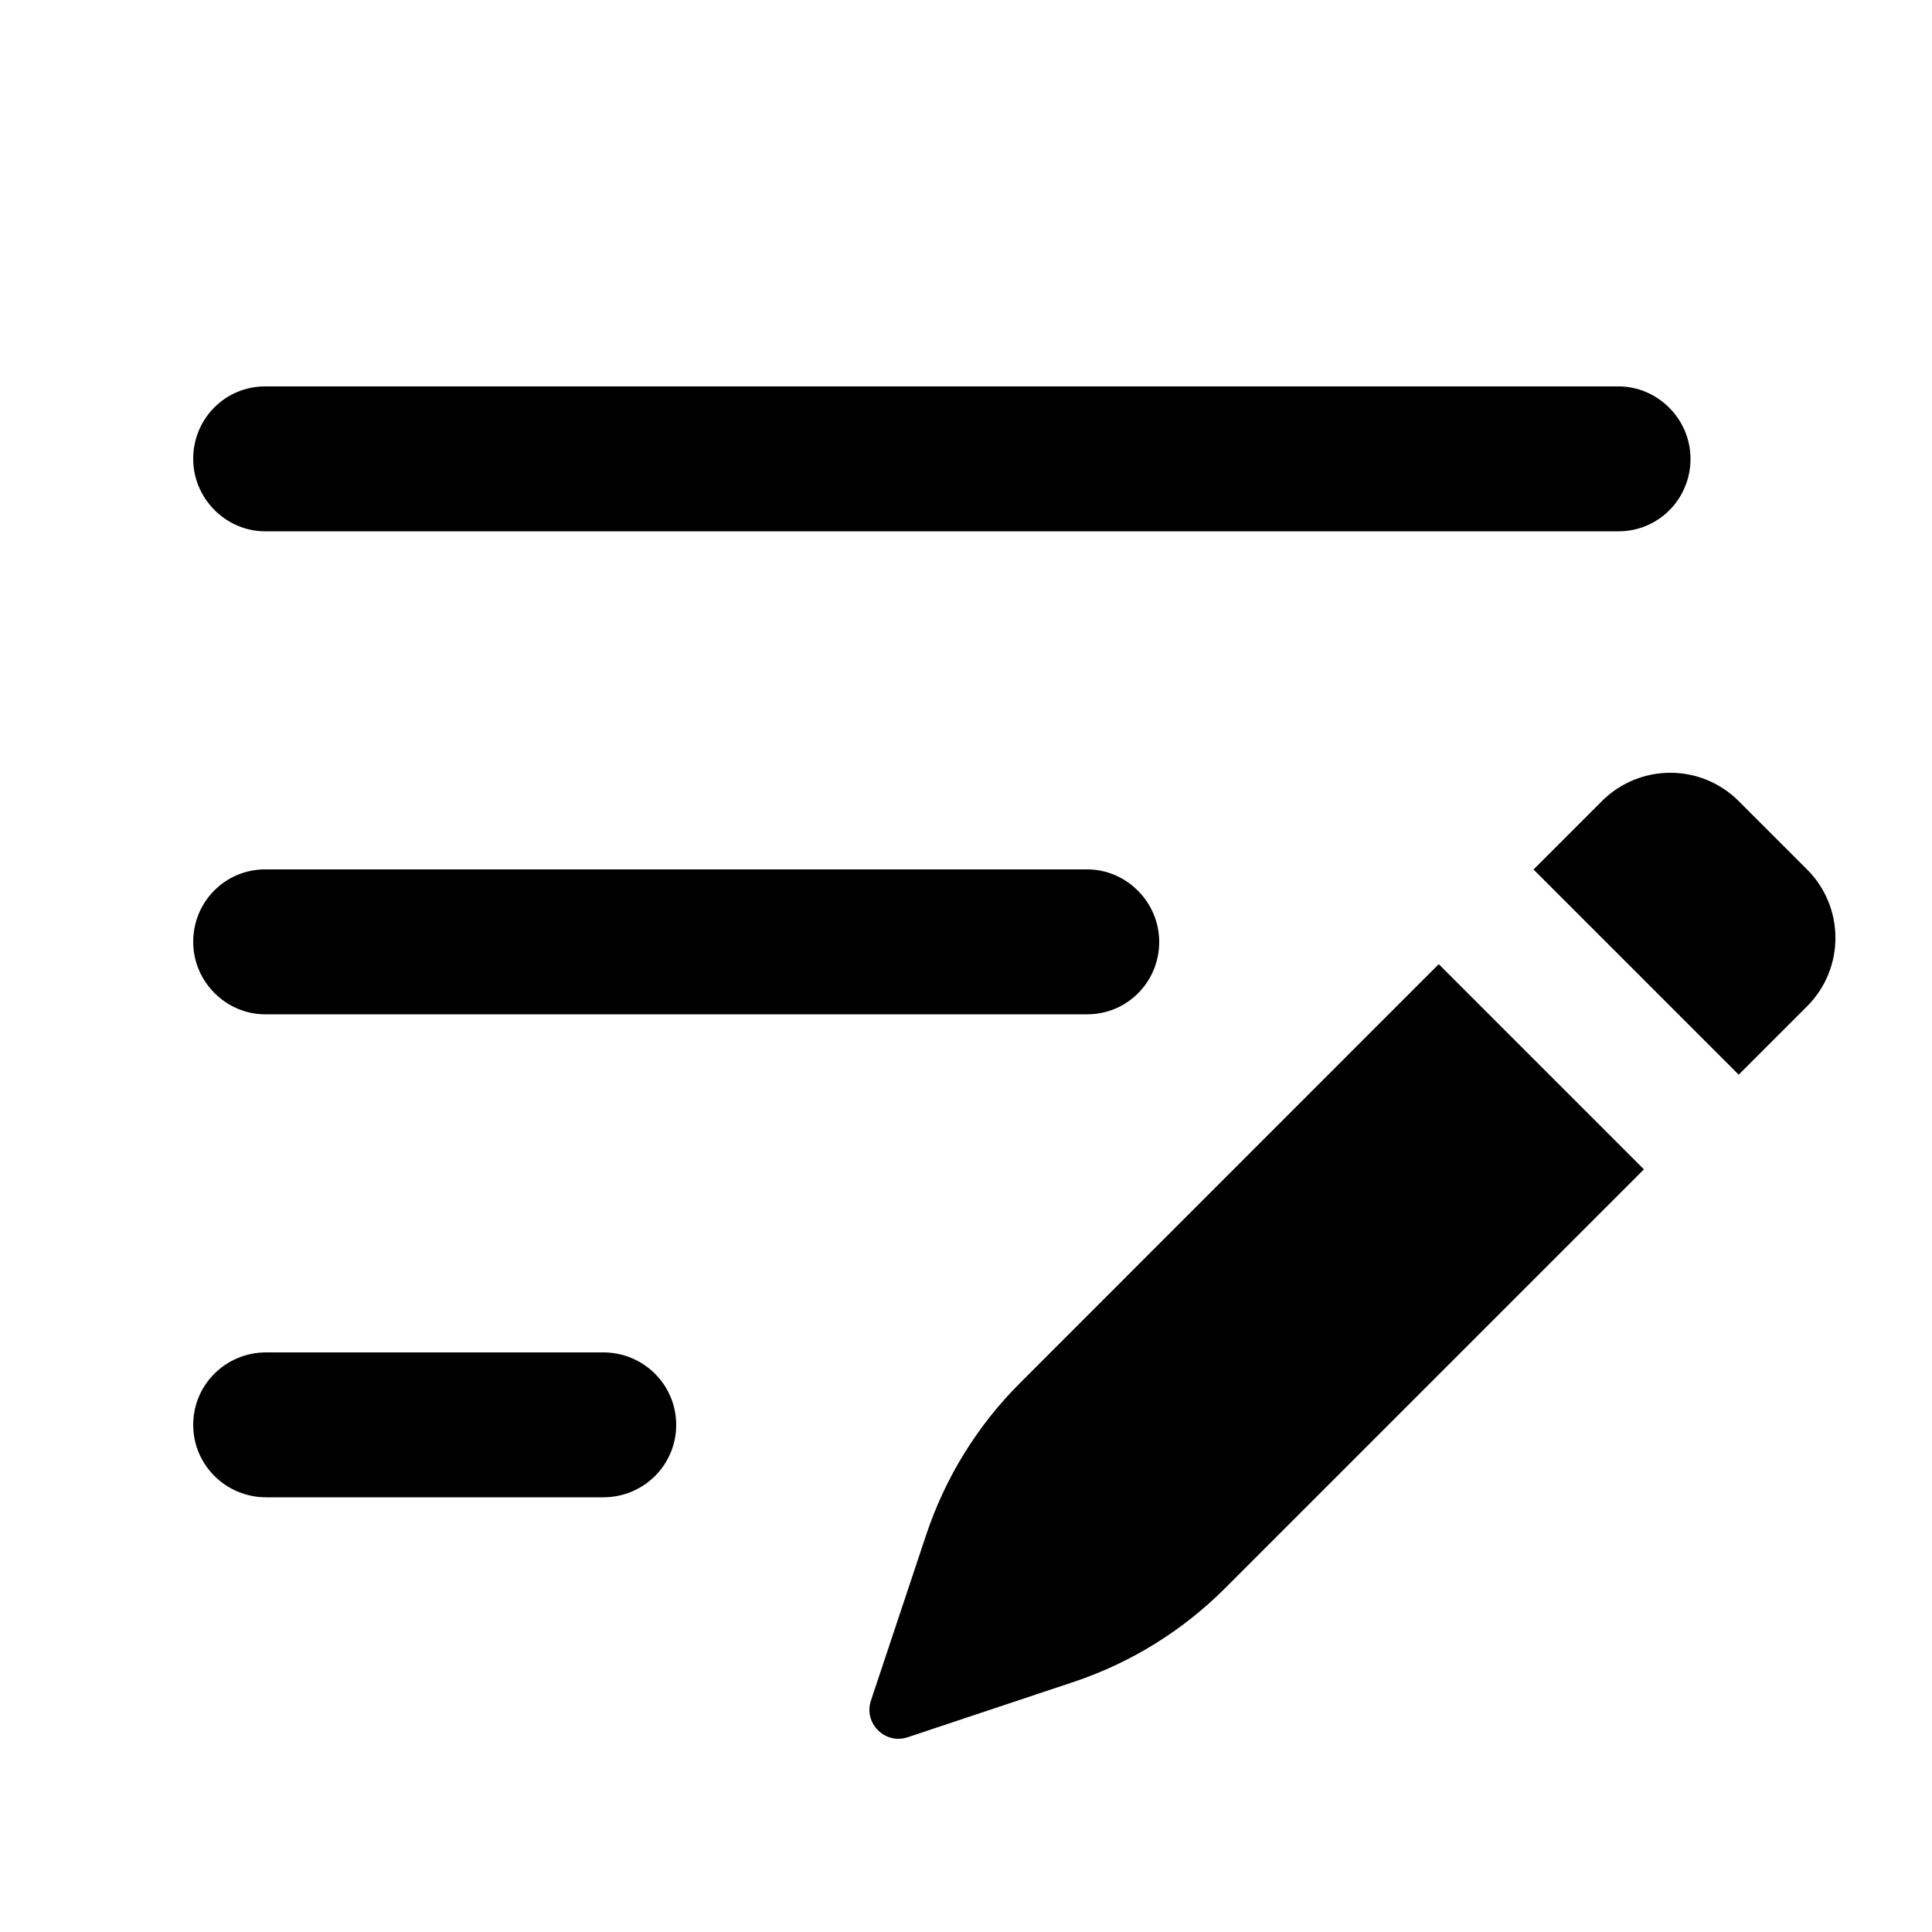 <svg fill="none" height="20" viewBox="0 0 20 20" width="20" xmlns="http://www.w3.org/2000/svg"><g fill="currentColor"><path d="m16.583 8.293c.391-.391 1.025-.391 1.416 0l.708.708c.391.391.391 1.025 0 1.416l-.708.708-2.124-2.124z"/><path d="m14.894 9.981 2.124 2.124-4.338 4.338c-.44.44-.976.771-1.565.968l-1.719.573c-.235.078-.458-.145-.38-.38l.573-1.719c.197-.59.528-1.126.967-1.565z"/><path d="m17.5 4.75c0-.414-.342-.75-.744-.75h-14.012c-.411 0-.744.333-.744.75 0 .414.341.75.744.75h14.012c.411 0 .744-.333.744-.75zm-5.5 5c0-.414-.342-.75-.744-.75h-8.512c-.411 0-.744.333-.744.75 0 .414.341.75.744.75h8.512c.411 0 .744-.333.744-.75zm-10 5c0 .414.337.75.755.75h3.49c.417 0 .755-.333.755-.75 0-.414-.337-.75-.755-.75h-3.49c-.417 0-.755.333-.755.75z"/></g></svg>
